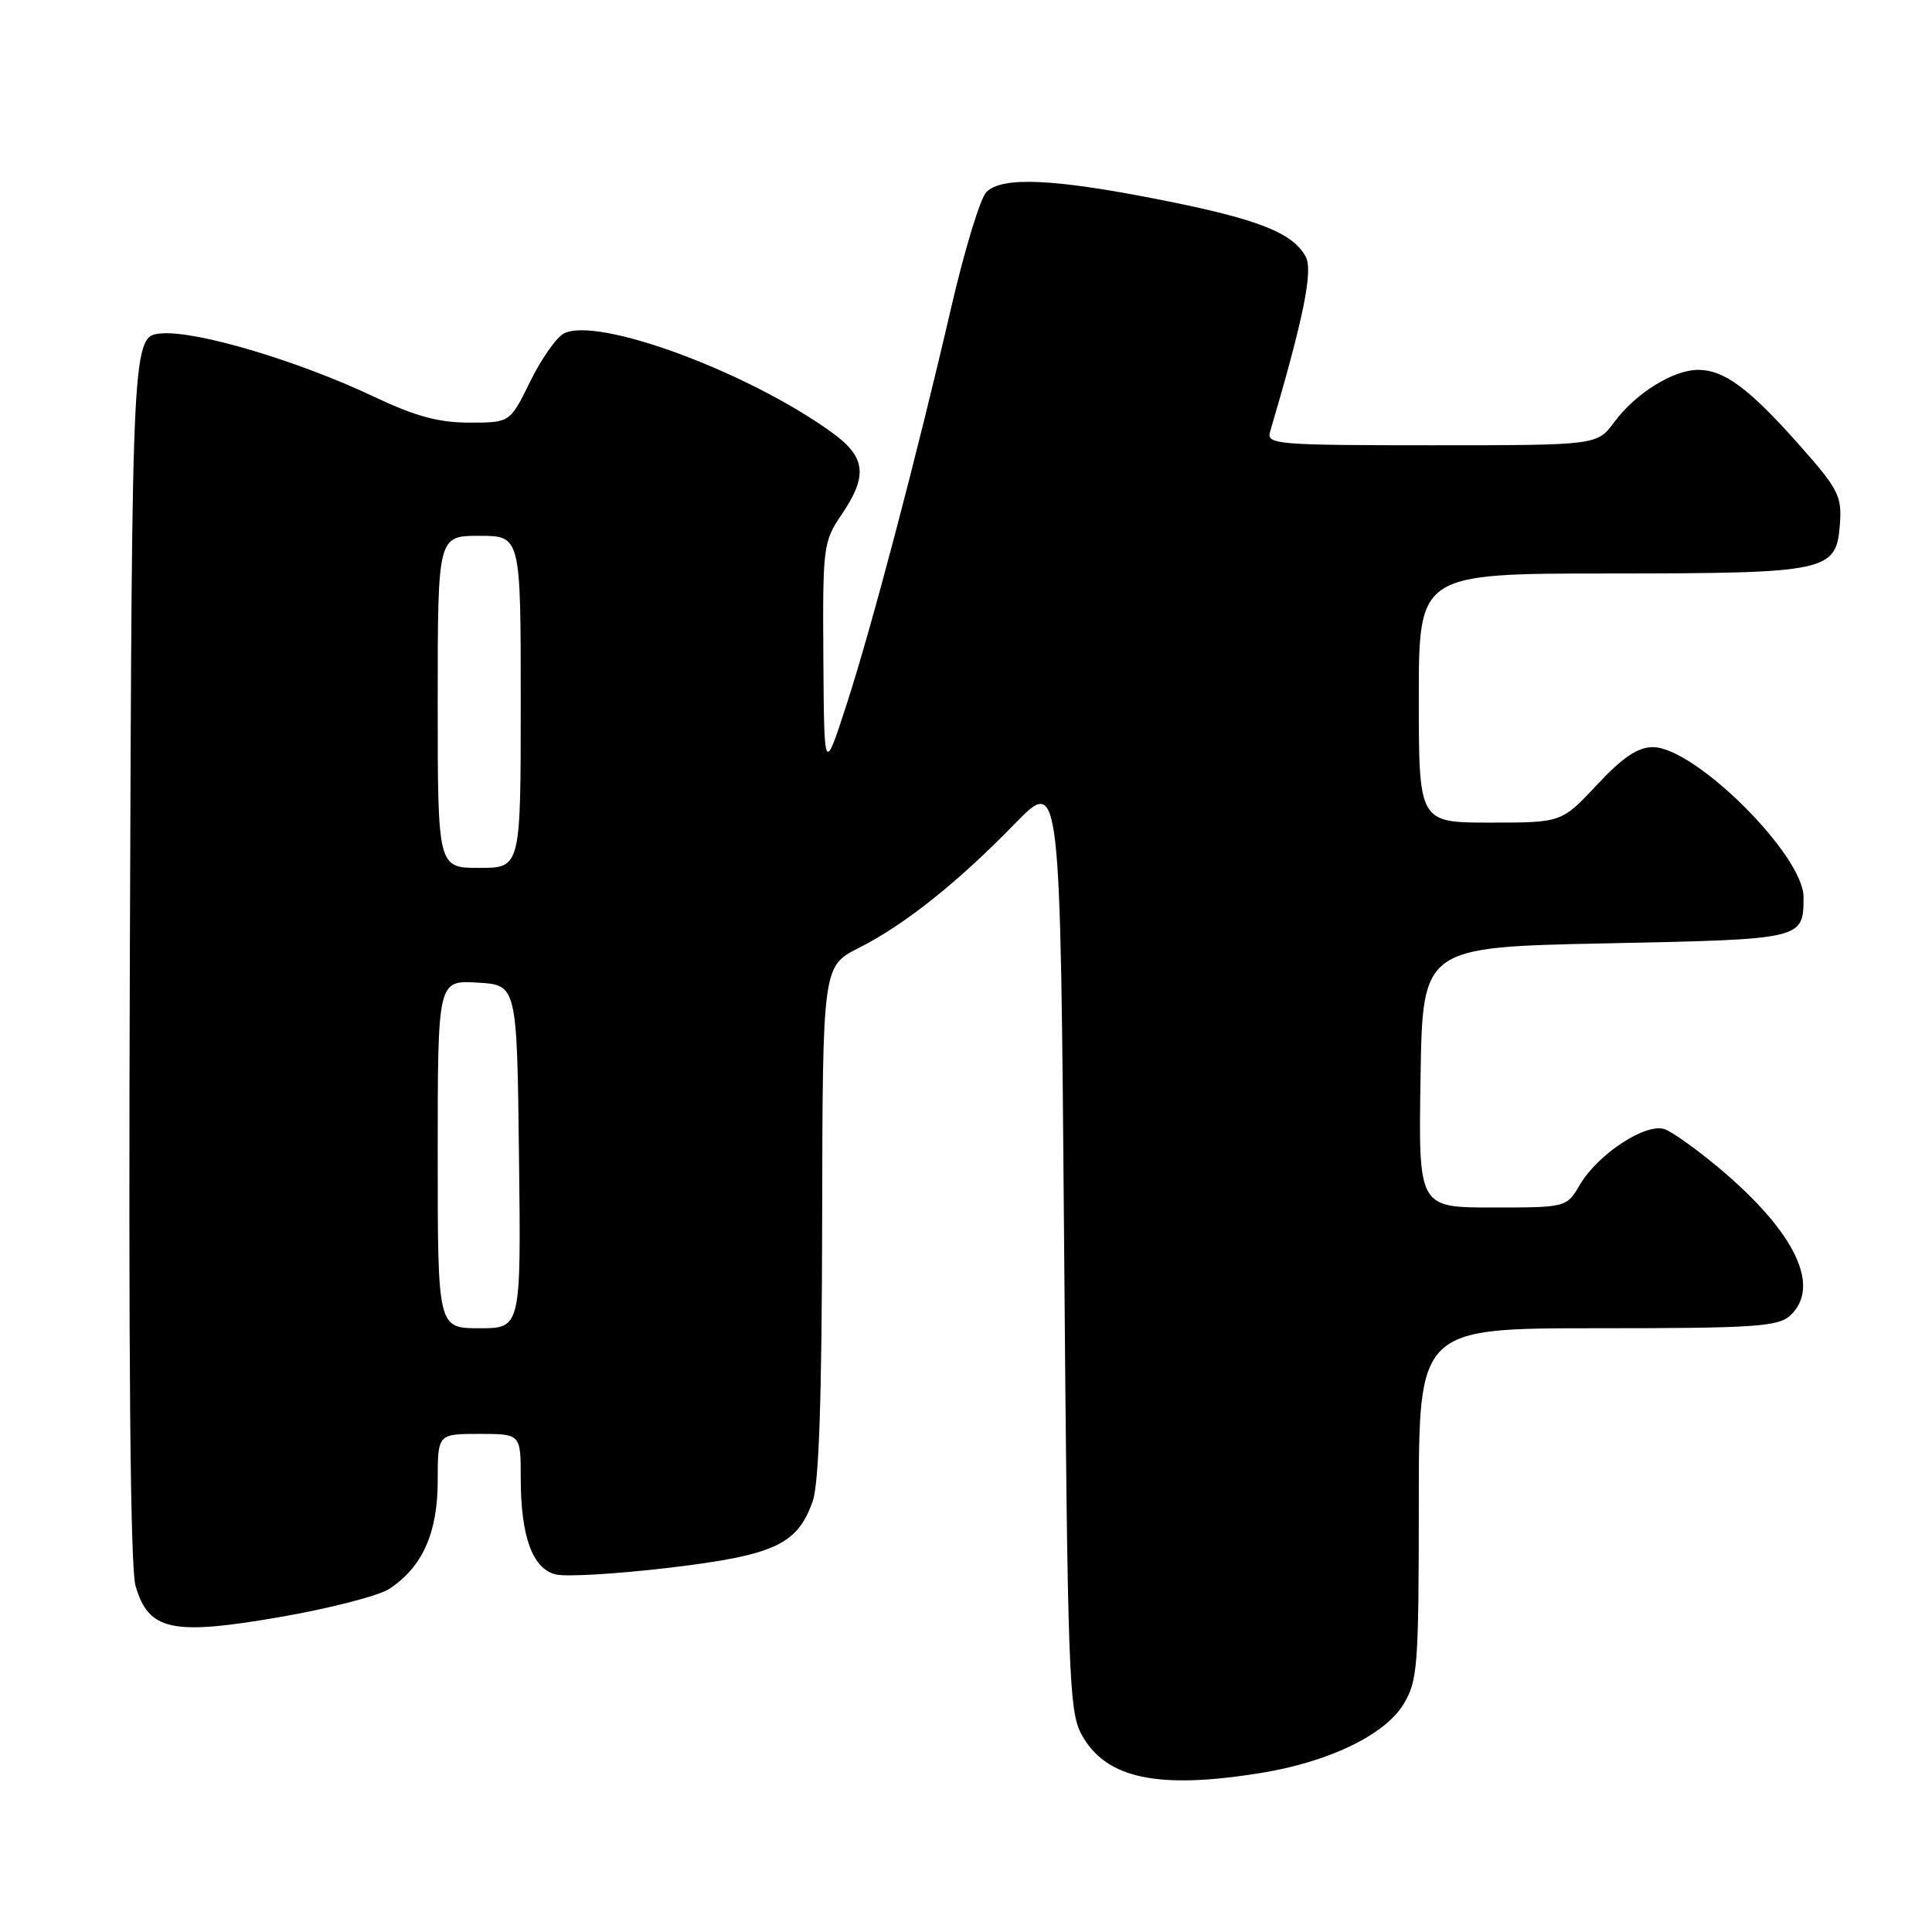 <?xml version="1.0" encoding="UTF-8" standalone="no"?>
<!DOCTYPE svg PUBLIC "-//W3C//DTD SVG 1.1//EN" "http://www.w3.org/Graphics/SVG/1.1/DTD/svg11.dtd" >
<svg xmlns="http://www.w3.org/2000/svg" xmlns:xlink="http://www.w3.org/1999/xlink" version="1.1" viewBox="0 0 256 256">
 <g >
 <path fill="currentColor"
d=" M 167.00 234.94 C 176.03 233.49 183.48 229.91 185.97 225.82 C 187.85 222.74 187.99 220.82 188.00 199.25 C 188.00 176.00 188.00 176.00 211.67 176.00 C 232.29 176.00 235.58 175.79 237.17 174.35 C 241.37 170.54 237.92 163.30 227.88 154.85 C 224.92 152.36 221.64 150.01 220.59 149.63 C 218.12 148.74 211.77 152.88 209.36 156.96 C 207.57 160.00 207.57 160.00 197.76 160.00 C 187.95 160.00 187.95 160.00 188.23 142.75 C 188.50 125.50 188.50 125.50 212.79 125.00 C 239.05 124.46 238.95 124.48 238.98 118.89 C 239.02 113.35 224.60 99.00 219.01 99.00 C 217.02 99.00 215.00 100.36 211.60 104.00 C 206.92 109.00 206.92 109.00 197.46 109.00 C 188.00 109.00 188.00 109.00 188.00 92.50 C 188.00 76.00 188.00 76.00 213.25 75.99 C 242.33 75.97 243.33 75.75 243.80 69.41 C 244.07 65.73 243.58 64.78 238.39 58.93 C 231.74 51.44 228.46 49.01 225.00 49.01 C 221.71 49.01 216.70 52.13 213.89 55.94 C 211.62 59.00 211.62 59.00 189.70 59.00 C 169.28 59.00 167.80 58.88 168.28 57.25 C 172.72 42.21 174.01 35.88 173.02 34.03 C 171.31 30.83 166.67 29.02 153.65 26.45 C 139.59 23.67 132.77 23.37 130.70 25.45 C 129.90 26.24 127.81 33.11 126.05 40.70 C 121.43 60.63 115.50 83.13 112.13 93.50 C 109.20 102.50 109.20 102.50 109.10 87.20 C 109.00 72.44 109.09 71.76 111.50 68.21 C 115.04 63.01 114.74 60.54 110.17 57.26 C 98.99 49.21 79.15 41.90 74.71 44.19 C 73.73 44.70 71.72 47.56 70.25 50.56 C 67.58 56.00 67.58 56.00 62.20 56.00 C 58.14 56.00 55.03 55.16 49.65 52.61 C 39.56 47.82 26.07 43.80 21.40 44.18 C 17.50 44.50 17.50 44.50 17.21 125.50 C 17.01 179.82 17.26 207.70 17.96 210.13 C 19.68 216.08 22.76 216.75 37.13 214.26 C 43.69 213.12 50.19 211.45 51.57 210.54 C 55.96 207.67 57.99 203.15 58.00 196.25 C 58.00 190.00 58.00 190.00 63.50 190.00 C 69.00 190.00 69.00 190.00 69.00 195.85 C 69.00 203.58 70.55 207.85 73.63 208.62 C 74.96 208.96 81.71 208.56 88.63 207.74 C 102.64 206.07 105.68 204.66 107.69 198.91 C 108.52 196.54 108.90 185.20 108.94 161.77 C 109.00 128.03 109.00 128.03 113.81 125.60 C 119.90 122.51 126.85 116.98 134.50 109.12 C 140.50 102.97 140.50 102.97 141.00 164.73 C 141.46 221.95 141.63 226.74 143.31 229.83 C 146.50 235.66 153.34 237.14 167.00 234.94 Z  M 58.00 152.95 C 58.00 129.90 58.00 129.90 63.25 130.20 C 68.50 130.50 68.50 130.50 68.77 153.25 C 69.04 176.00 69.04 176.00 63.52 176.00 C 58.00 176.00 58.00 176.00 58.00 152.95 Z  M 58.00 93.00 C 58.00 71.00 58.00 71.00 63.50 71.00 C 69.00 71.00 69.00 71.00 69.00 93.00 C 69.00 115.00 69.00 115.00 63.50 115.00 C 58.00 115.00 58.00 115.00 58.00 93.00 Z "/>
</g>
</svg>